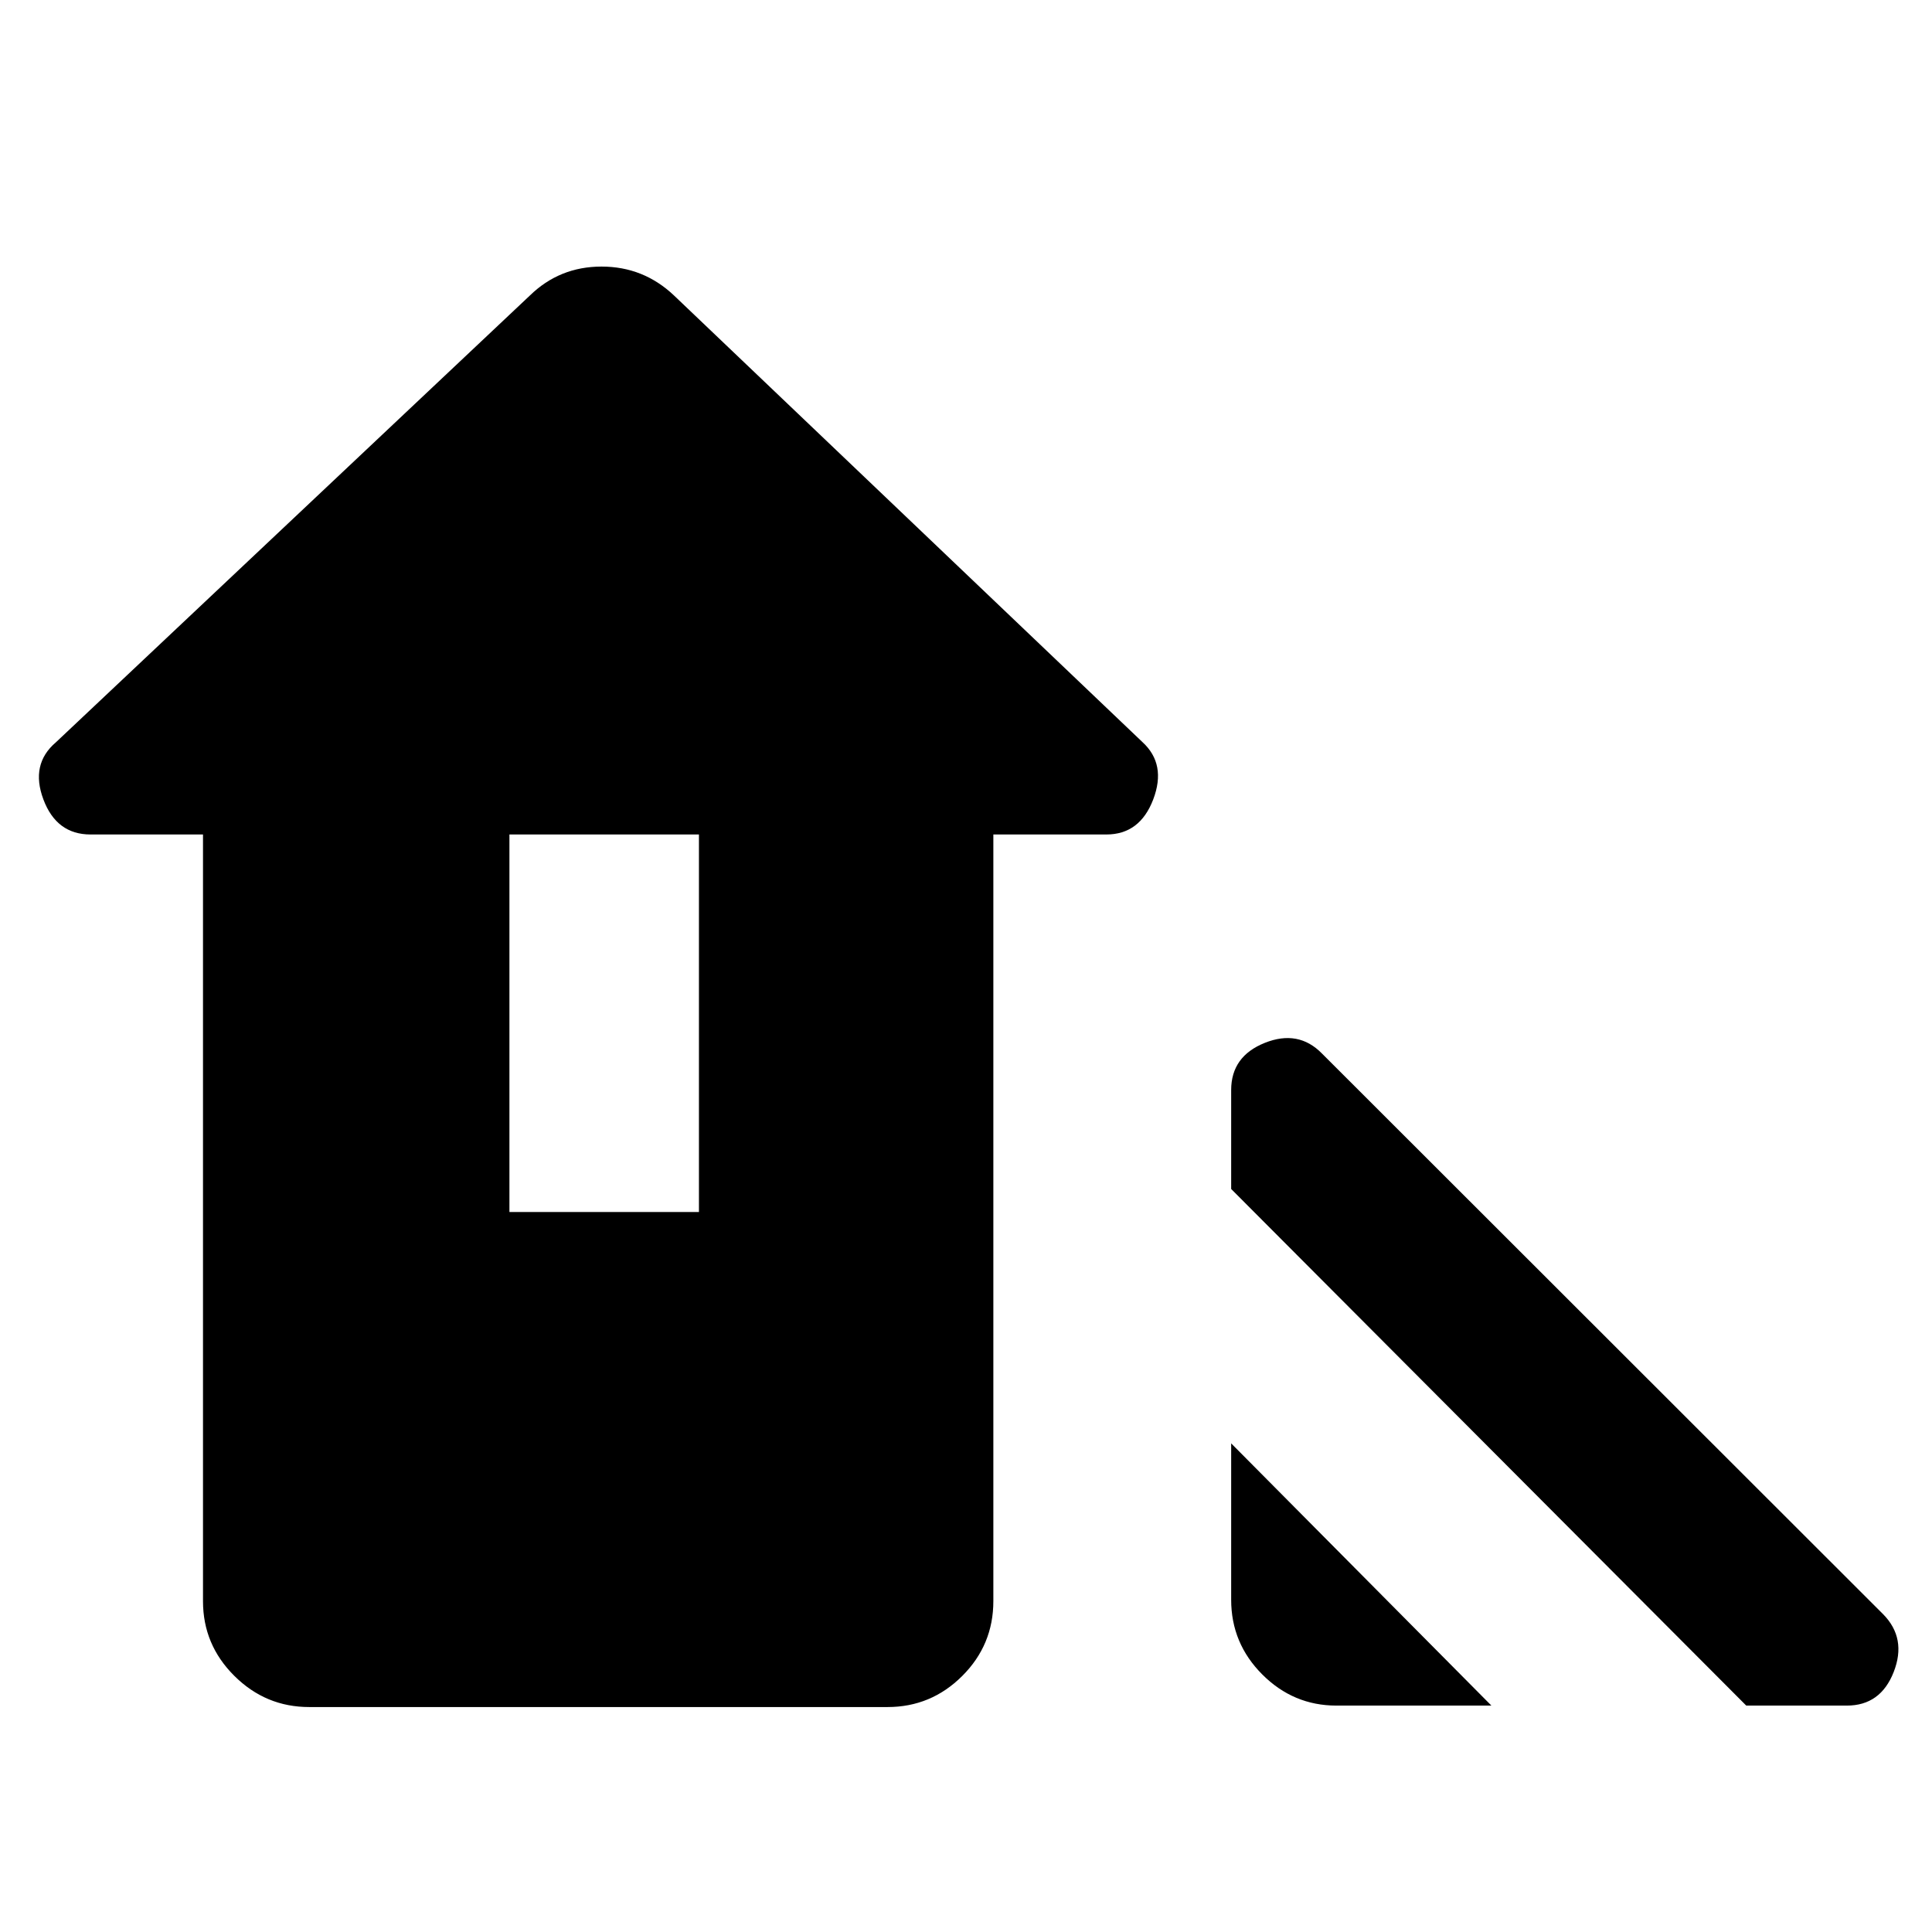 <svg xmlns="http://www.w3.org/2000/svg" height="20" viewBox="0 -960 960 960" width="20"><path d="M867.7-112.5 611.76-369.2v-49.15q0-16.77 16.7-23.45 16.69-6.68 28.41 5.28l278.91 278.67q11.72 11.96 5.19 28.65-6.52 16.7-23.3 16.7H867.7Zm-255.94-52.59v-77.71l129.31 130.3h-77q-21.4 0-36.85-15.47-15.46-15.48-15.46-37.12Zm-510.89.72v-380.98H44.98q-16.91 0-23.43-17.45-6.53-17.46 6.2-28.33l235.49-221.98q14.79-14.43 35.67-14.43 20.87 0 36.07 14.43l232.74 221.89q11.95 10.96 5.32 28.42-6.64 17.45-23.28 17.45h-56.17v380.93q0 21.79-15.47 37.21-15.47 15.43-37.09 15.43H153.65q-21.63 0-37.2-15.48-15.58-15.47-15.58-37.11Zm152.26-193.39h94.17v-187.59h-94.17v187.59Z"/></svg>